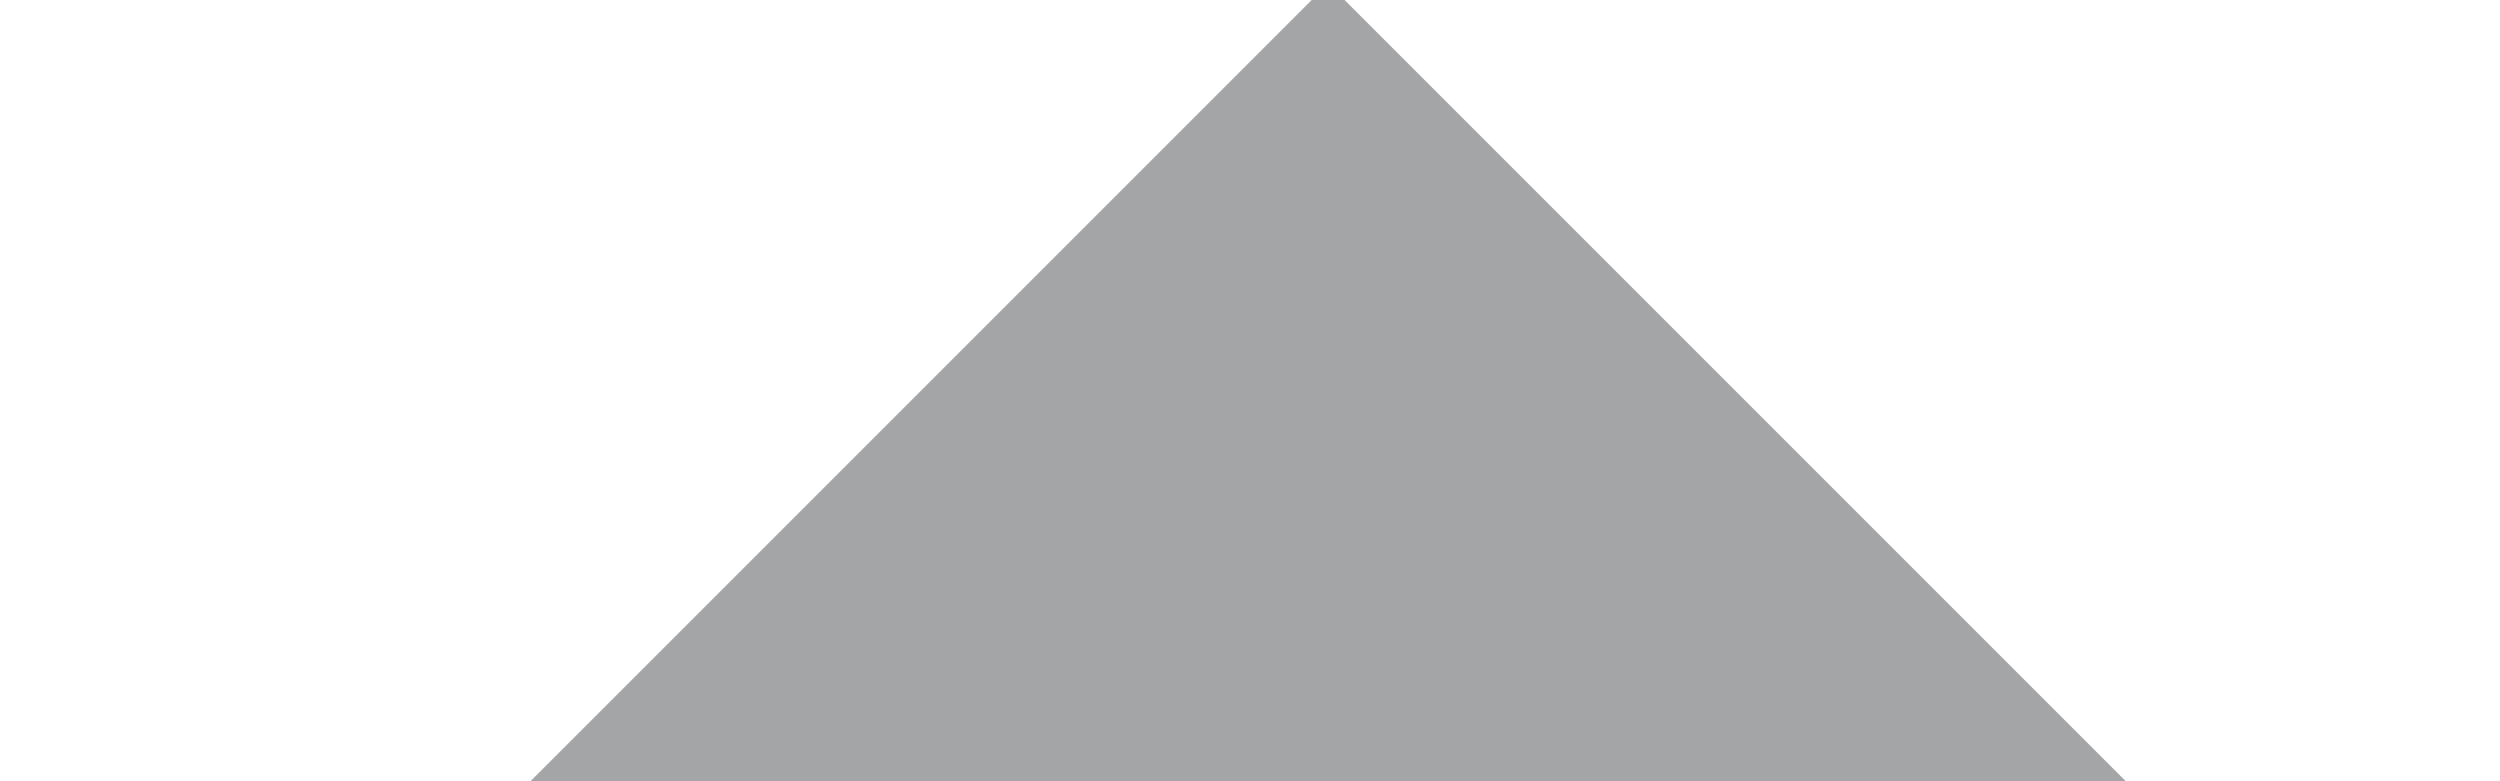<?xml version="1.0" encoding="UTF-8"?>
<svg xmlns="http://www.w3.org/2000/svg" xmlns:xlink="http://www.w3.org/1999/xlink" width="16px" height="5px" viewBox="0 0 16 5" version="1.1">
<g id="surface1">
<path style="fill-rule:nonzero;fill:rgb(63.922%,64.706%,65.49%);fill-opacity:1;stroke-width:1;stroke-linecap:butt;stroke-linejoin:miter;stroke:rgb(63.922%,64.706%,65.49%);stroke-opacity:1;stroke-miterlimit:10;" d="M 10.5 4.398 L 14.898 0 L 6.102 0 Z M 10.5 4.398 " transform="matrix(1,0,0,-1,-2,5)"/>
</g>
</svg>
